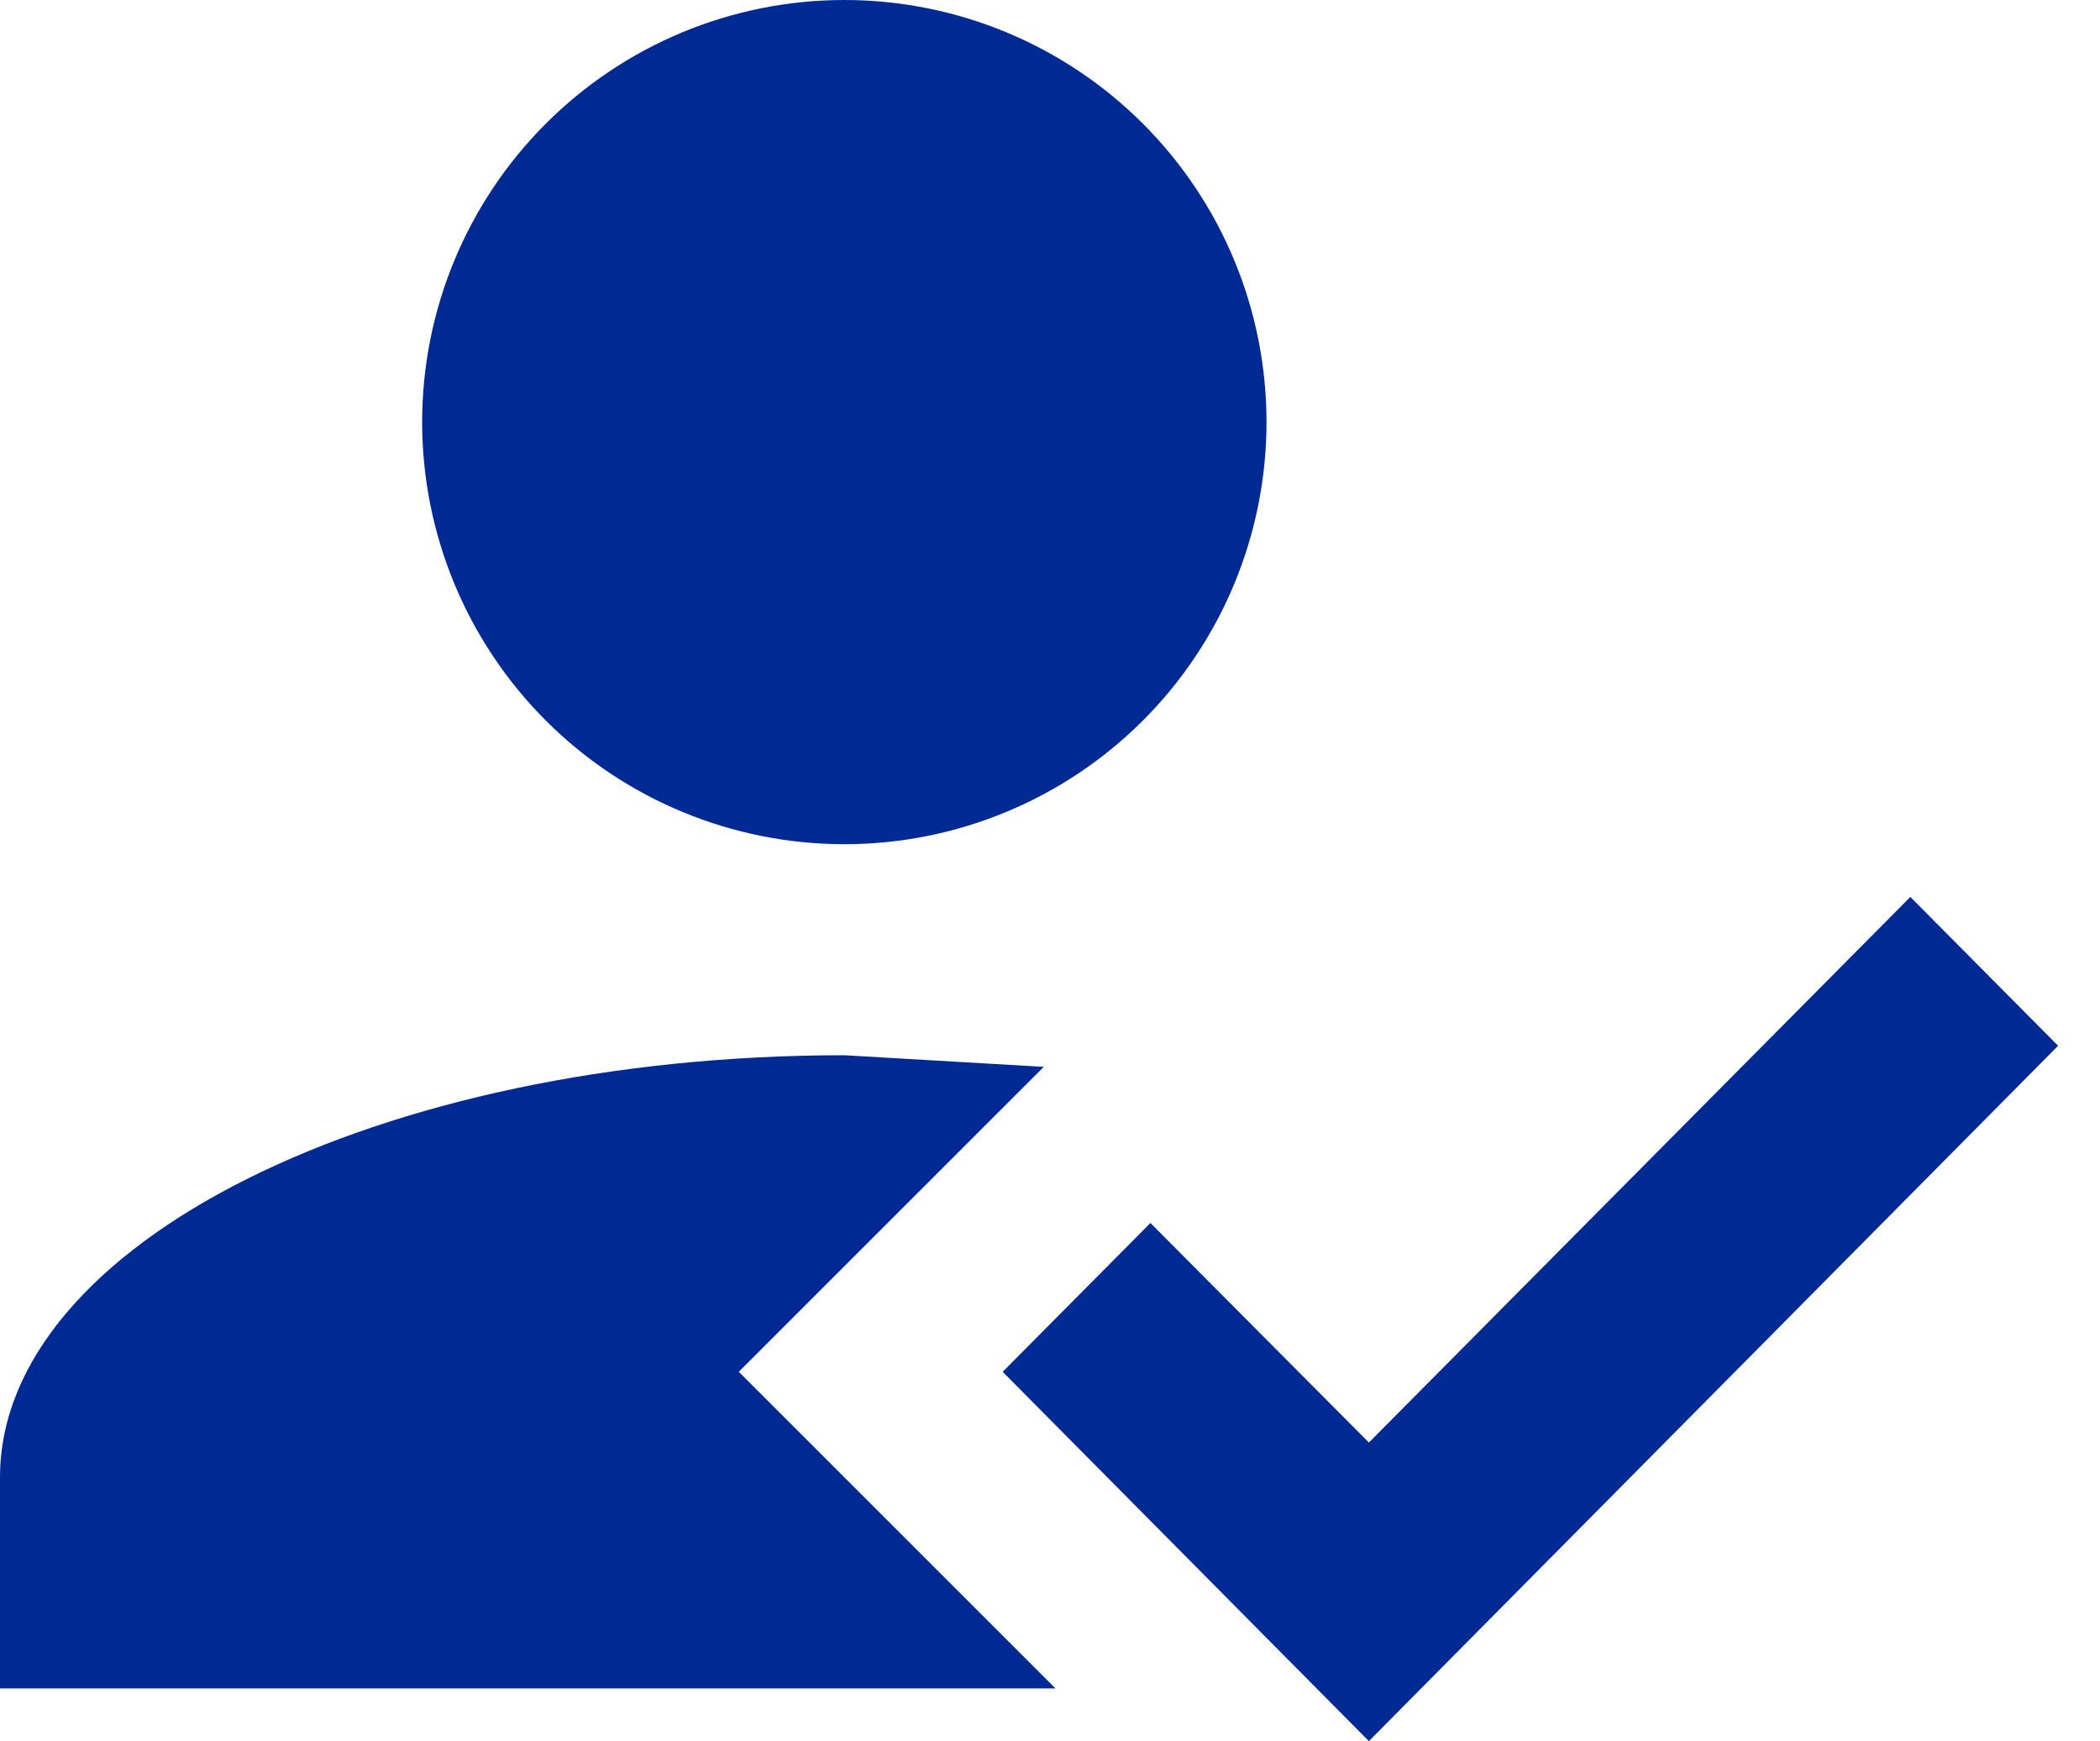 <svg width="41" height="34" viewBox="0 0 41 34" fill="none" xmlns="http://www.w3.org/2000/svg">
<path d="M37.297 17.515L40.182 20.421L26.726 34L19.576 26.788L22.461 23.882L26.726 28.169L37.297 17.515ZM14.424 26.788L20.606 32.97H0V28.849C0 24.294 7.377 20.606 16.485 20.606L20.379 20.833L14.424 26.788ZM16.485 0C18.671 0 20.767 0.868 22.313 2.414C23.859 3.96 24.727 6.056 24.727 8.242C24.727 10.428 23.859 12.525 22.313 14.071C20.767 15.617 18.671 16.485 16.485 16.485C14.299 16.485 12.202 15.617 10.657 14.071C9.111 12.525 8.242 10.428 8.242 8.242C8.242 6.056 9.111 3.96 10.657 2.414C12.202 0.868 14.299 0 16.485 0Z" fill="#002A93"/>
</svg>
